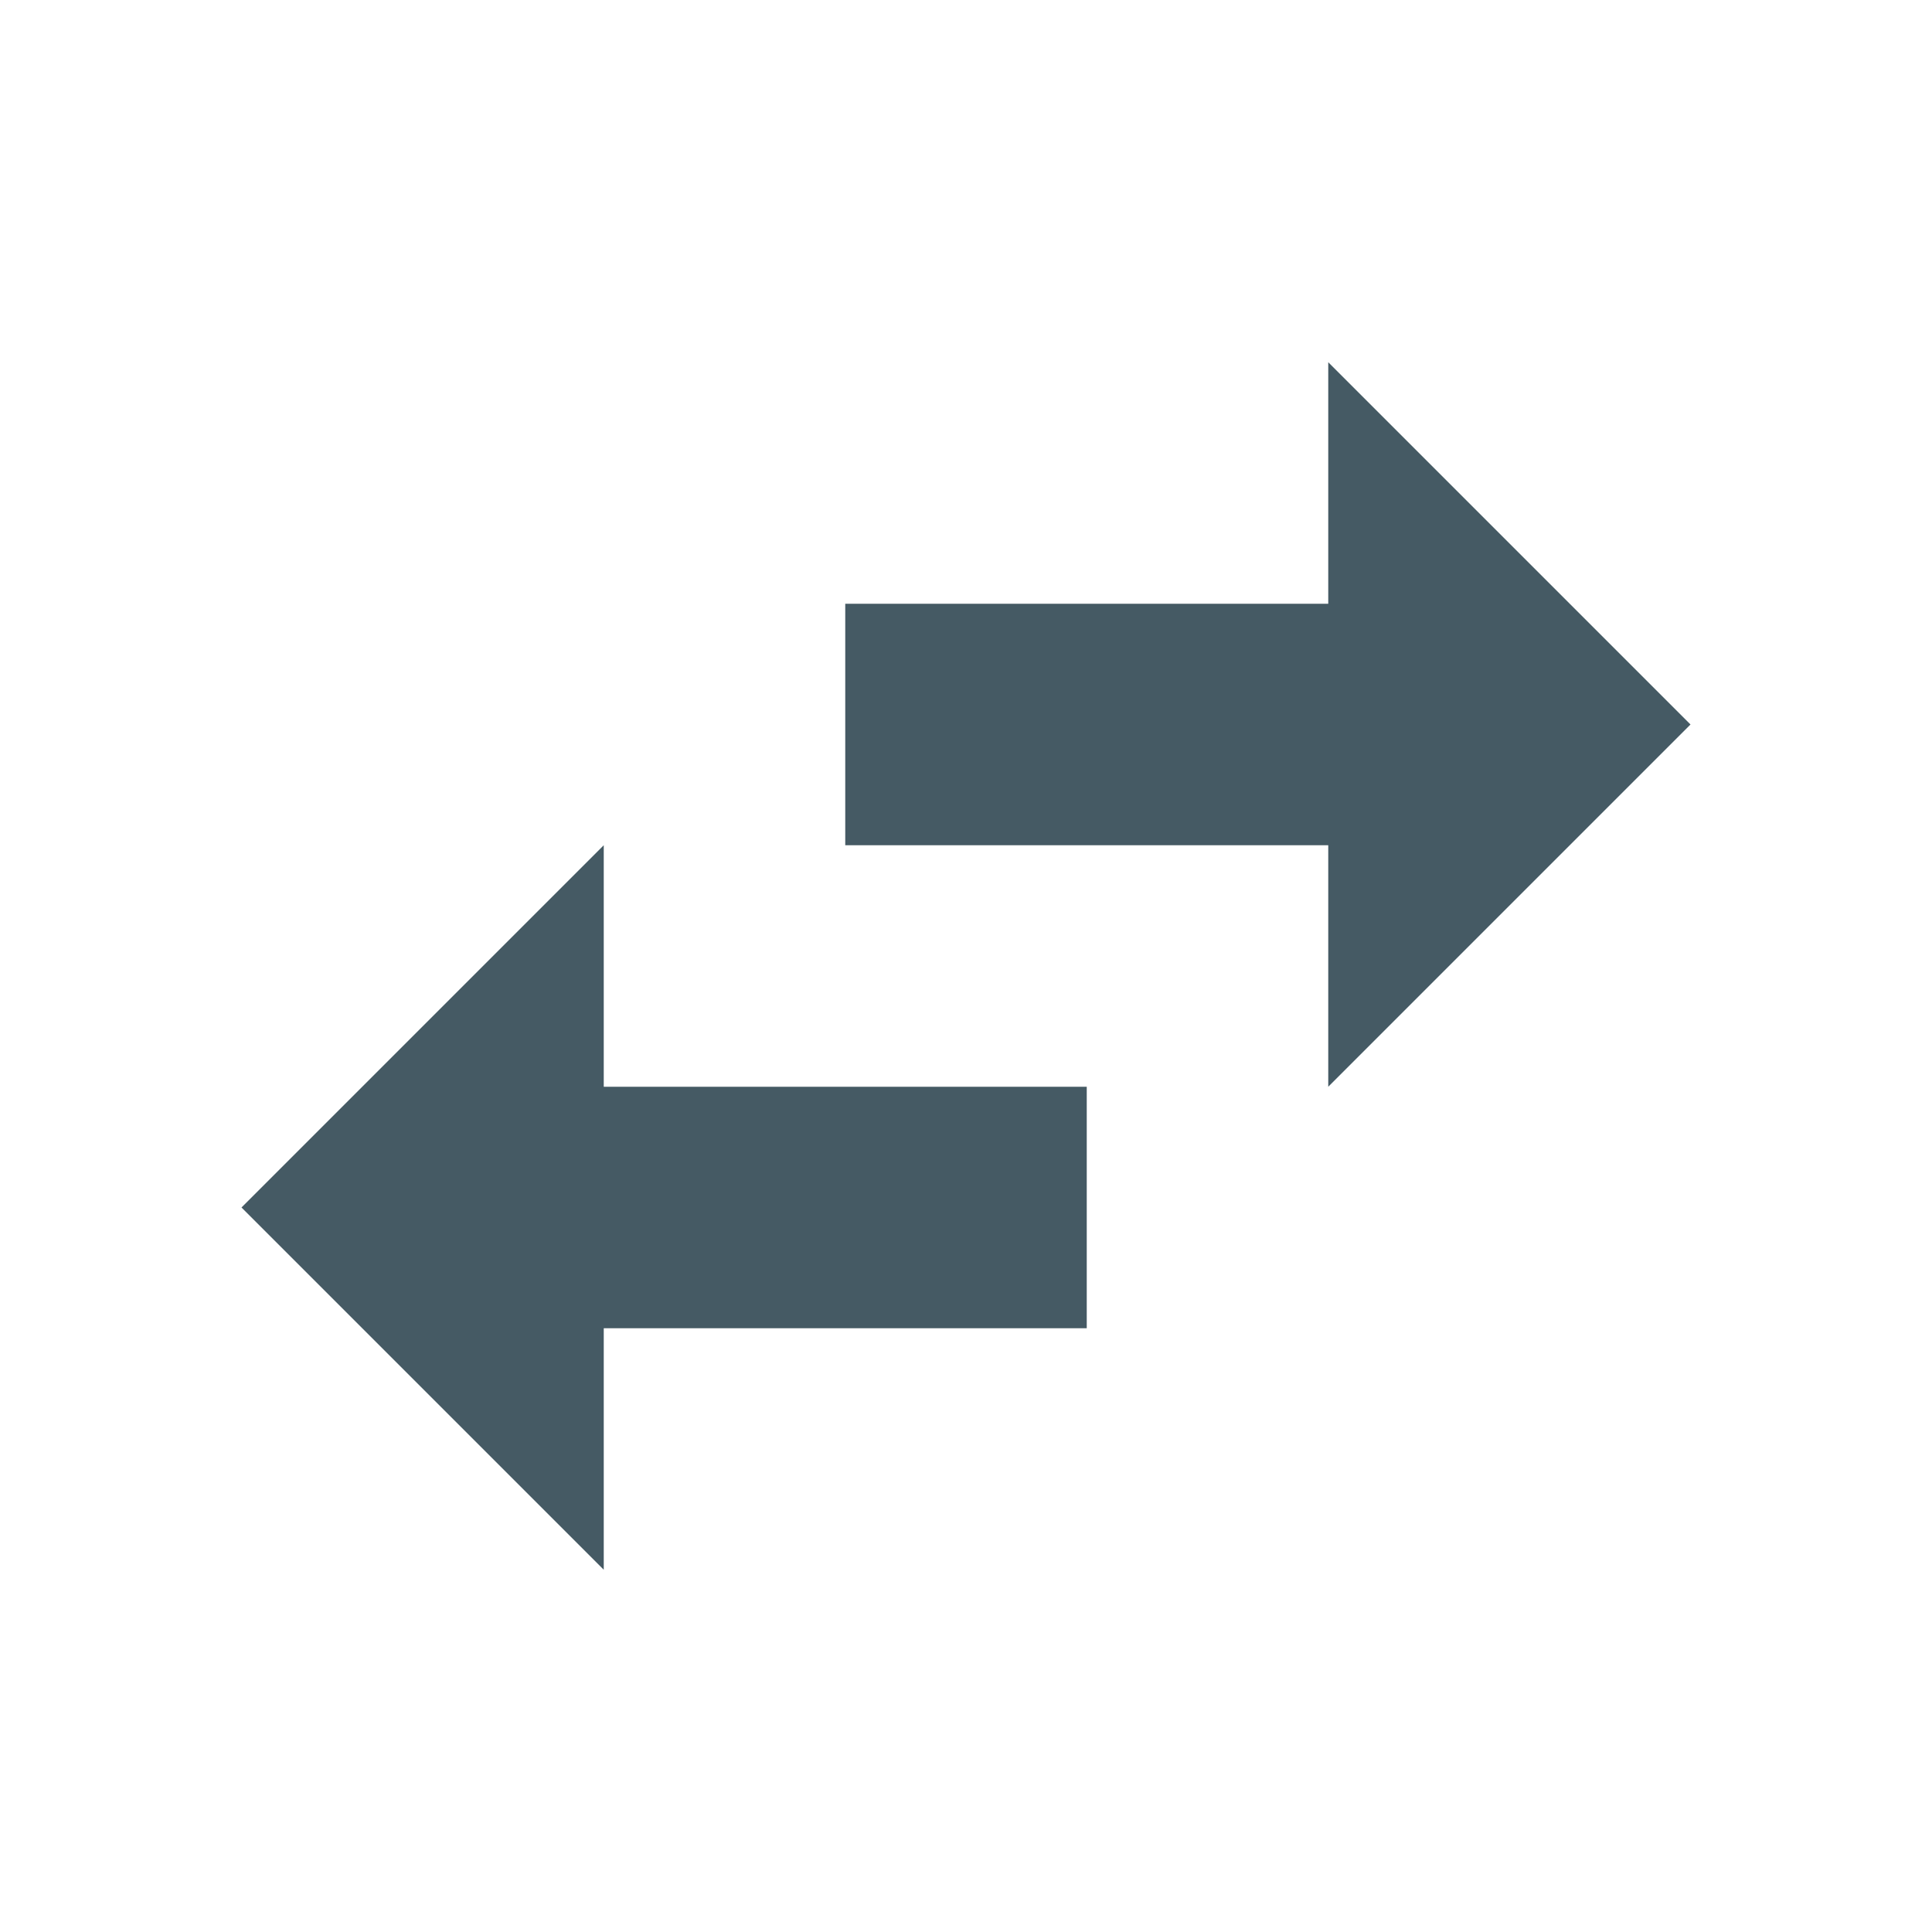 <svg xmlns="http://www.w3.org/2000/svg" xmlns:xlink="http://www.w3.org/1999/xlink" width="16" height="16" viewBox="0 0 16 16"><path fill="#455a64" d="m14 6l-3-3v2H7v2h4v2M5 7l-3 3l3 3v-2h4V9H5z"/></svg>